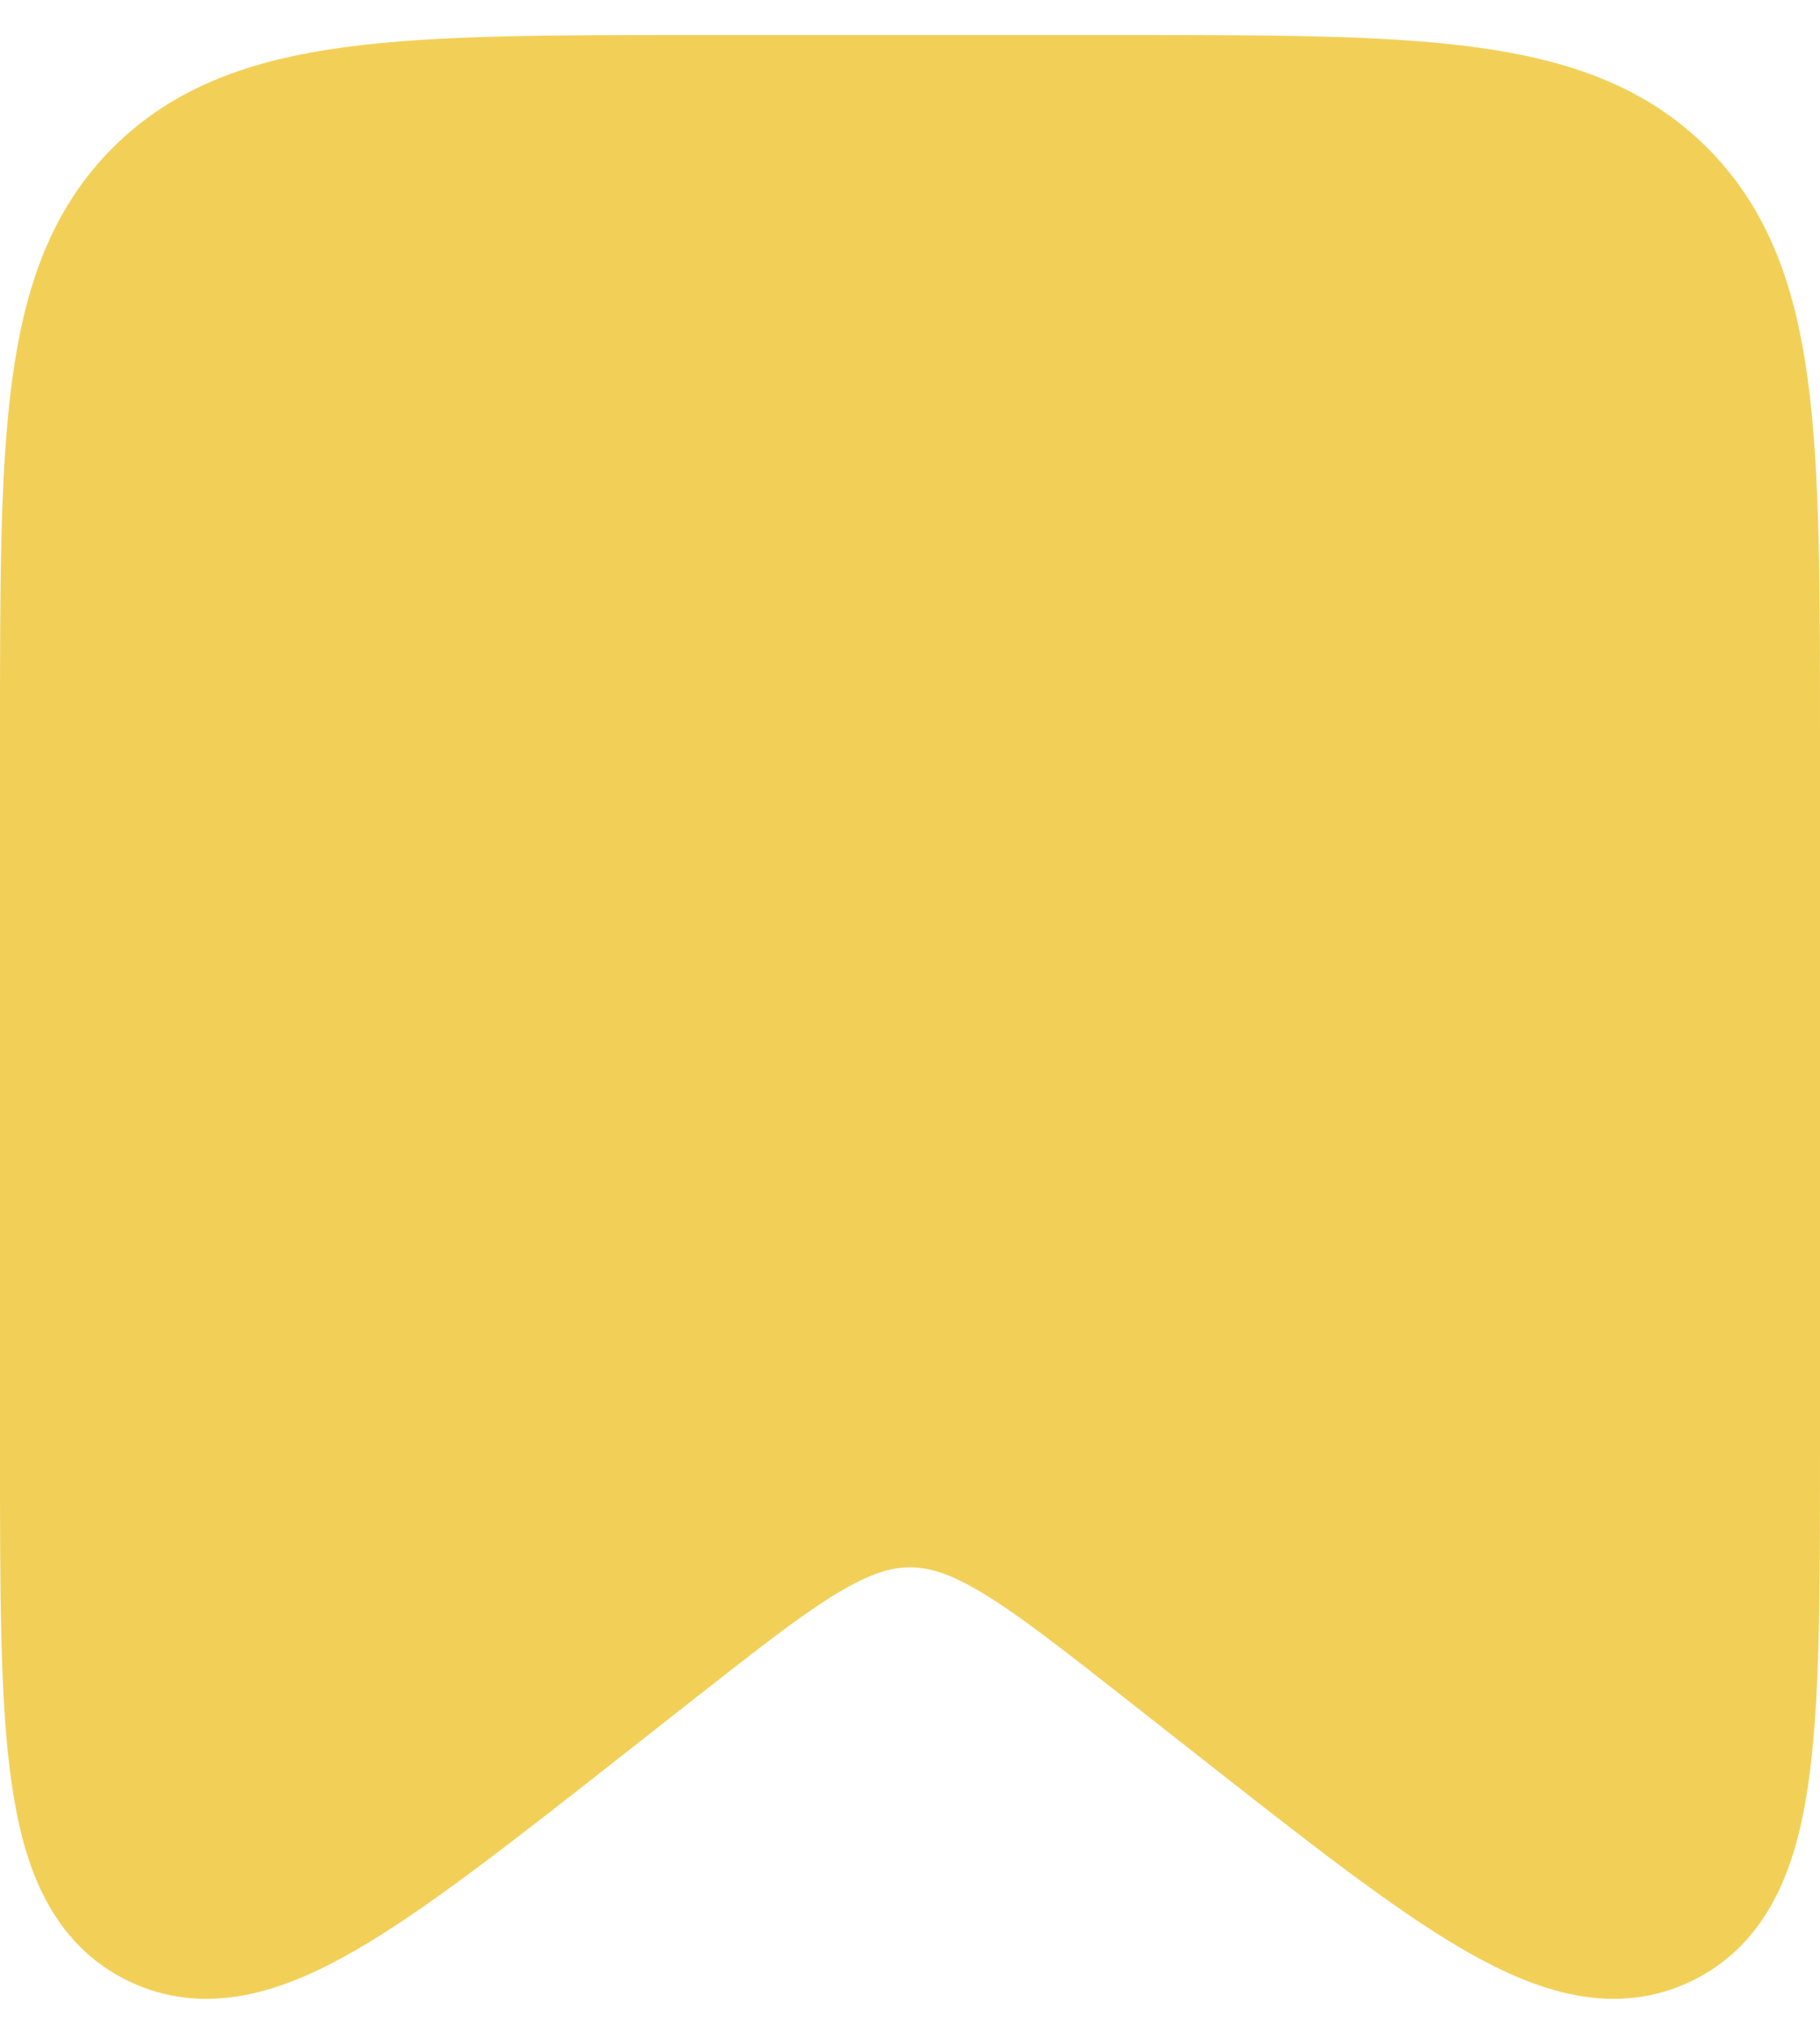 <svg width="26" height="29" viewBox="0 0 26 29" fill="none" xmlns="http://www.w3.org/2000/svg">
<path d="M1 10.5C1 6.257 1 4.136 2.318 2.818C3.636 1.5 5.757 1.5 10 1.5H16C20.243 1.5 22.364 1.5 23.682 2.818C25 4.136 25 6.257 25 10.5V20.741C25 24.766 25 26.779 23.734 27.394C22.467 28.01 20.885 26.767 17.72 24.28L16.707 23.484C14.927 22.086 14.038 21.387 13 21.387C11.962 21.387 11.073 22.086 9.293 23.484L8.28 24.28C5.115 26.767 3.533 28.01 2.266 27.394C1 26.779 1 24.766 1 20.741V10.5Z" fill="#F2D058" stroke="#F2D058" stroke-width="2"/>
</svg>
